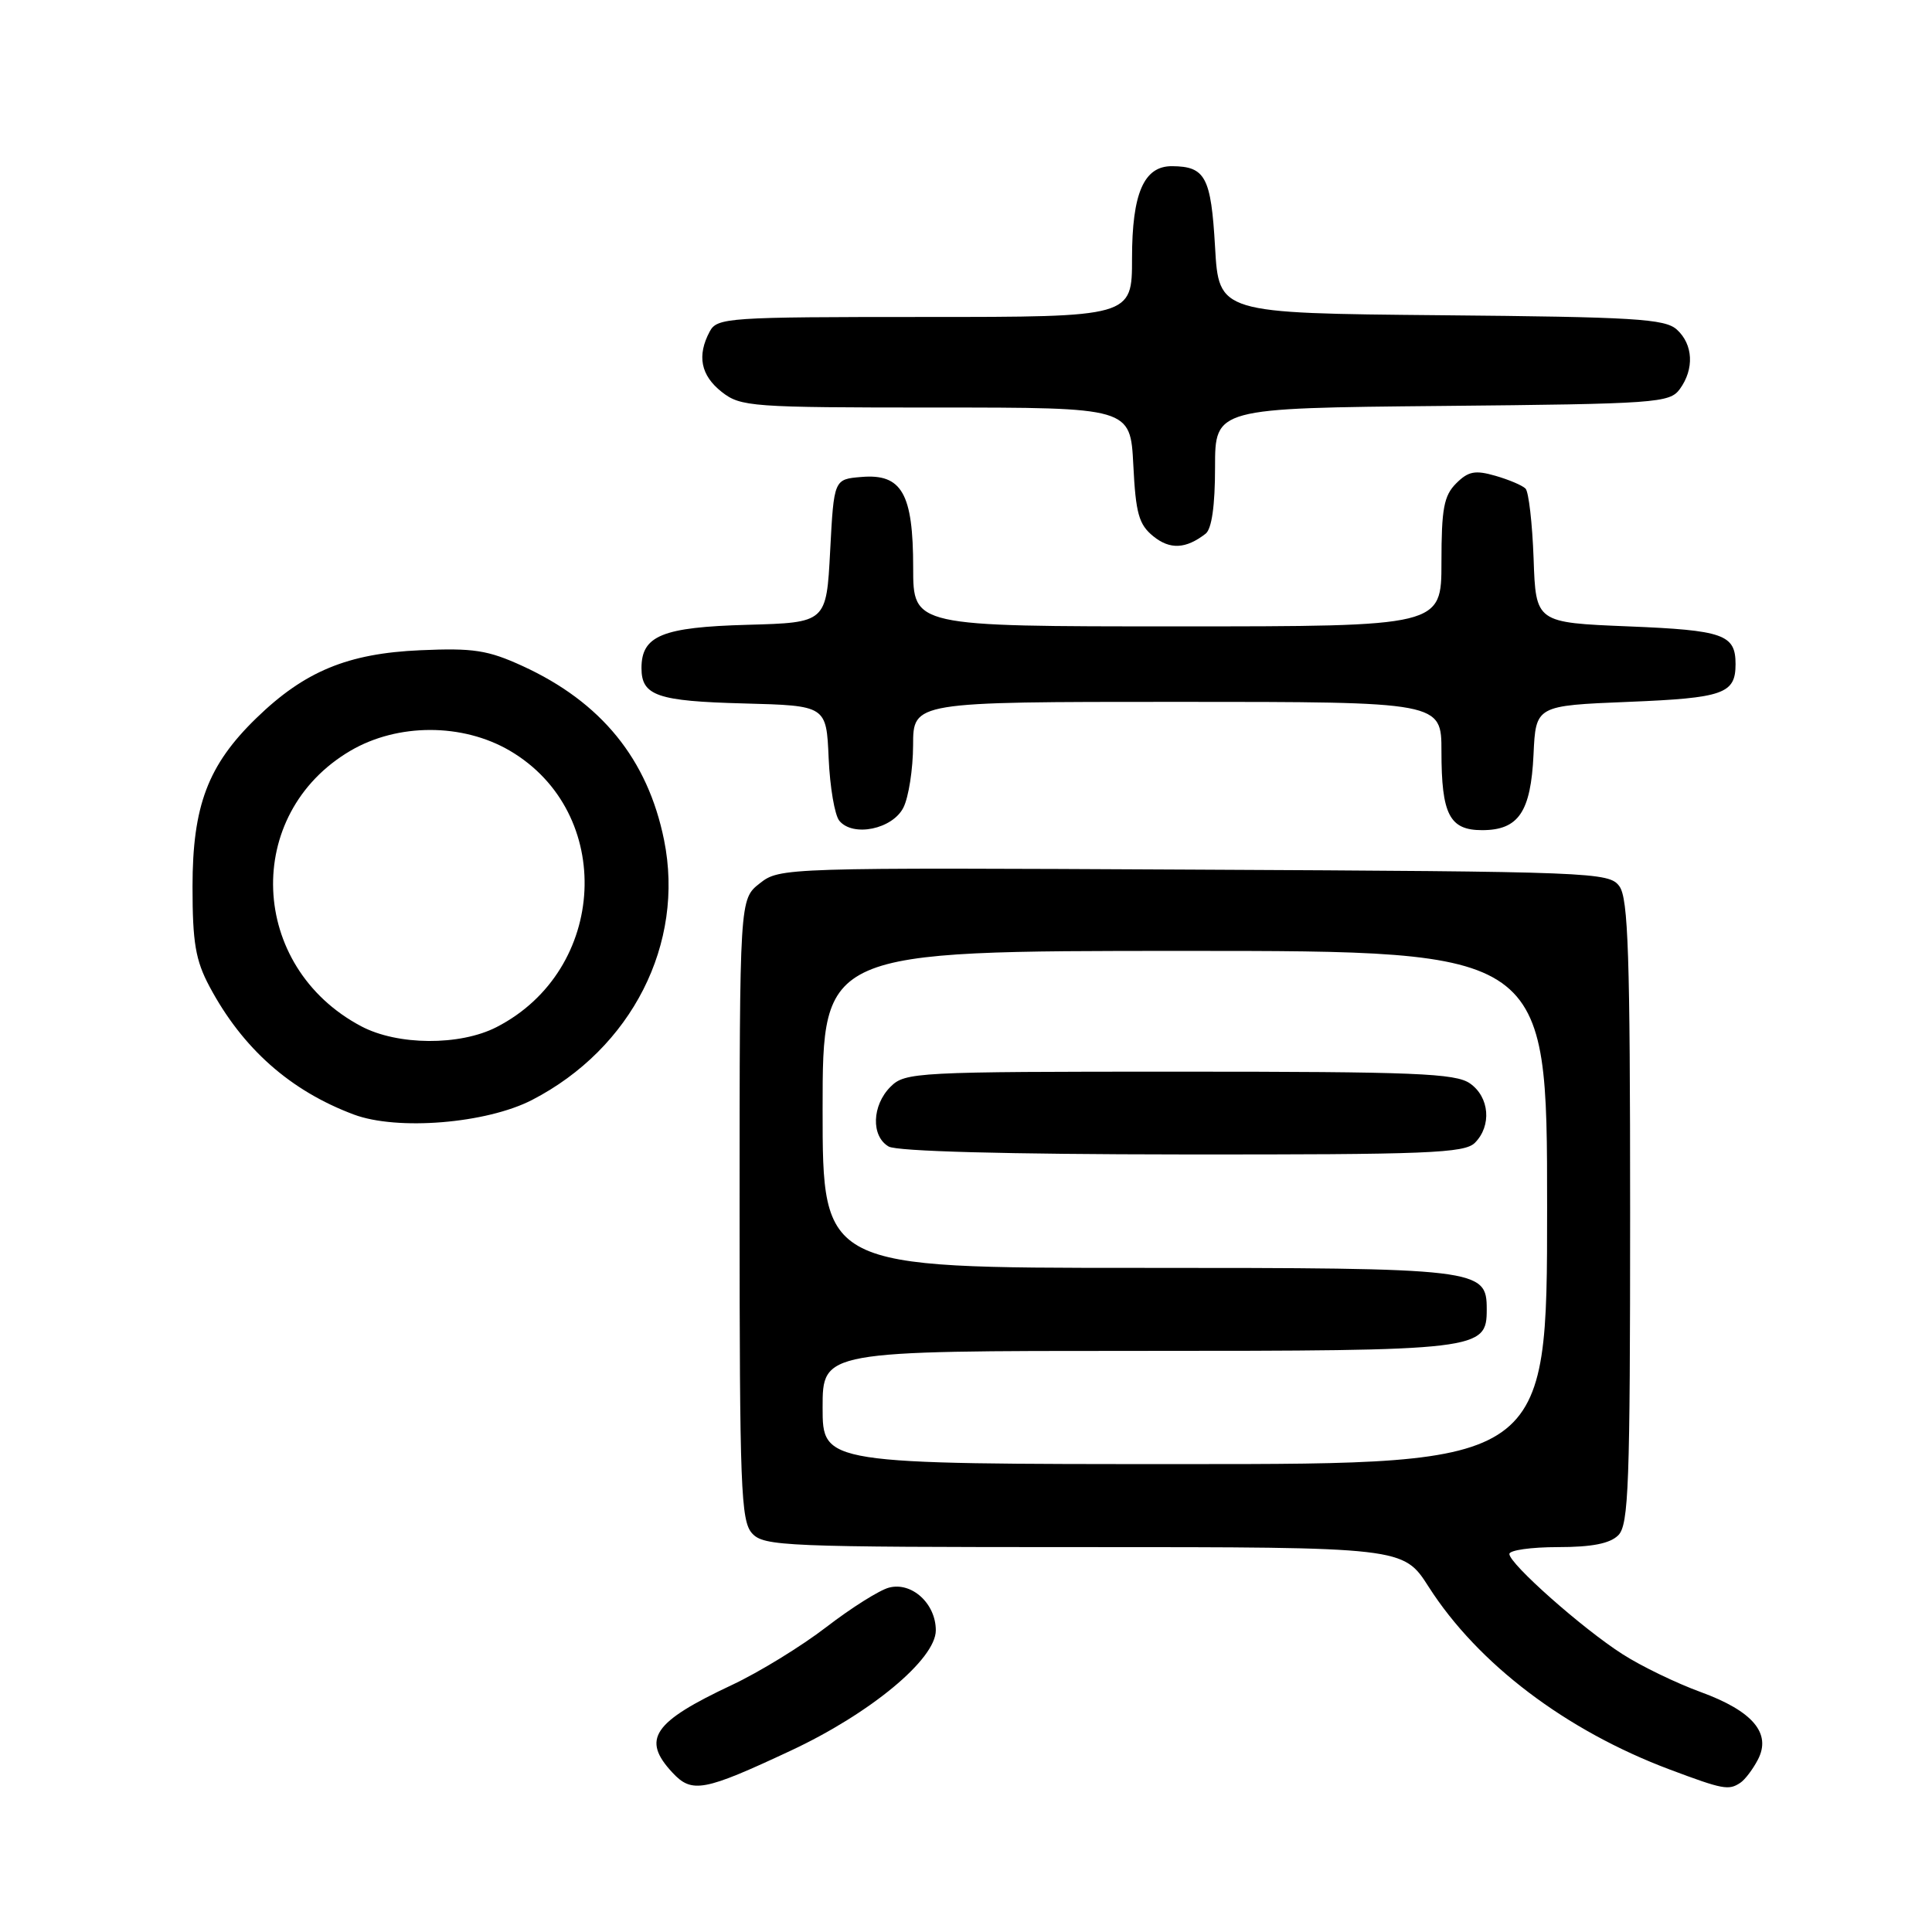 <?xml version="1.0" encoding="UTF-8" standalone="no"?>
<!DOCTYPE svg PUBLIC "-//W3C//DTD SVG 1.1//EN" "http://www.w3.org/Graphics/SVG/1.1/DTD/svg11.dtd" >
<svg xmlns="http://www.w3.org/2000/svg" xmlns:xlink="http://www.w3.org/1999/xlink" version="1.1" viewBox="0 0 256 256">
 <g >
 <path fill="currentColor"
d=" M 104.78 231.97 C 115.33 227.04 124.00 219.85 124.00 216.03 C 124.00 212.48 120.81 209.57 117.79 210.37 C 116.53 210.70 112.80 213.05 109.50 215.59 C 106.20 218.13 100.58 221.58 97.00 223.26 C 86.50 228.19 84.97 230.45 89.11 234.89 C 91.69 237.66 93.26 237.36 104.78 231.97 Z  M 230.60 236.23 C 231.21 235.83 232.25 234.46 232.92 233.18 C 234.76 229.69 232.27 226.73 225.34 224.20 C 222.13 223.03 217.47 220.78 215.00 219.19 C 209.70 215.81 200.00 207.21 200.00 205.91 C 200.00 205.41 202.89 205.00 206.43 205.00 C 210.94 205.00 213.33 204.53 214.43 203.43 C 215.81 202.05 216.00 196.77 216.00 160.62 C 216.00 126.59 215.75 119.04 214.58 117.44 C 213.21 115.57 211.28 115.49 158.25 115.23 C 103.79 114.95 103.31 114.97 100.67 117.05 C 98.00 119.15 98.00 119.15 98.00 160.24 C 98.00 197.08 98.17 201.53 99.65 203.17 C 101.21 204.89 103.90 205.00 143.62 205.00 C 185.94 205.00 185.94 205.00 189.31 210.27 C 195.84 220.48 207.50 229.31 221.25 234.47 C 228.32 237.12 229.06 237.26 230.60 236.23 Z  M 70.50 145.75 C 83.71 138.93 90.77 125.03 87.99 111.30 C 85.82 100.59 79.67 93.03 69.24 88.25 C 64.63 86.14 62.73 85.85 55.69 86.16 C 46.08 86.58 40.35 88.95 33.96 95.16 C 27.55 101.38 25.51 106.77 25.51 117.50 C 25.51 124.91 25.91 127.25 27.76 130.72 C 32.13 138.92 38.46 144.53 46.88 147.68 C 52.65 149.84 64.45 148.87 70.50 145.75 Z  M 119.71 107.00 C 120.40 105.62 120.98 101.91 120.99 98.75 C 121.00 93.00 121.00 93.00 156.00 93.00 C 191.00 93.00 191.00 93.00 191.00 99.57 C 191.00 107.92 192.07 110.00 196.38 110.00 C 201.21 110.00 202.84 107.60 203.20 99.98 C 203.50 93.50 203.50 93.50 215.79 93.00 C 228.38 92.49 229.97 91.93 229.97 88.00 C 229.97 84.07 228.38 83.51 215.79 83.00 C 203.50 82.50 203.50 82.50 203.21 74.01 C 203.04 69.33 202.56 65.16 202.14 64.74 C 201.71 64.31 199.91 63.55 198.13 63.04 C 195.46 62.27 194.55 62.45 192.95 64.05 C 191.32 65.68 191.00 67.41 191.00 74.50 C 191.00 83.00 191.00 83.00 156.00 83.00 C 121.00 83.00 121.00 83.00 121.00 75.22 C 121.00 65.39 119.50 62.75 114.15 63.20 C 110.50 63.50 110.50 63.50 110.00 73.00 C 109.50 82.50 109.50 82.50 99.04 82.79 C 87.75 83.10 85.00 84.22 85.00 88.53 C 85.00 92.19 87.09 92.91 98.56 93.21 C 109.50 93.50 109.50 93.50 109.80 100.46 C 109.97 104.29 110.60 108.02 111.22 108.76 C 113.03 110.95 118.27 109.87 119.71 107.00 Z  M 159.75 70.72 C 160.56 70.09 161.00 67.01 161.00 61.92 C 161.00 54.08 161.00 54.08 191.08 53.79 C 219.52 53.52 221.24 53.39 222.58 51.56 C 224.52 48.90 224.36 45.64 222.19 43.67 C 220.61 42.24 216.57 42.00 190.94 41.77 C 161.50 41.50 161.50 41.50 161.00 32.71 C 160.47 23.46 159.72 22.05 155.31 22.02 C 151.57 21.99 150.00 25.61 150.00 34.22 C 150.00 42.00 150.00 42.00 122.54 42.00 C 96.40 42.00 95.02 42.09 94.04 43.93 C 92.33 47.13 92.85 49.74 95.63 51.93 C 98.15 53.90 99.48 54.00 124.03 54.00 C 149.78 54.00 149.78 54.00 150.17 61.61 C 150.49 68.05 150.90 69.50 152.82 71.06 C 155.03 72.85 157.13 72.75 159.75 70.72 Z  M 109.00 186.50 C 109.00 179.00 109.00 179.00 150.78 179.00 C 196.18 179.00 197.00 178.90 197.00 173.50 C 197.00 168.10 196.18 168.00 150.78 168.00 C 109.00 168.00 109.00 168.00 109.00 147.00 C 109.00 126.00 109.00 126.00 157.00 126.00 C 205.00 126.00 205.00 126.00 205.00 160.00 C 205.00 194.00 205.00 194.00 157.00 194.00 C 109.00 194.00 109.00 194.00 109.00 186.50 Z  M 195.43 151.43 C 197.68 149.17 197.37 145.37 194.78 143.56 C 192.87 142.22 187.49 142.00 156.28 142.00 C 121.33 142.00 119.93 142.07 118.00 144.00 C 115.53 146.47 115.40 150.55 117.75 151.92 C 118.85 152.56 133.29 152.95 156.68 152.97 C 189.17 153.00 194.06 152.80 195.43 151.43 Z  M 47.87 135.99 C 32.94 128.10 32.15 107.85 46.45 99.47 C 52.71 95.81 61.29 95.81 67.55 99.47 C 81.53 107.67 80.53 128.54 65.79 136.10 C 60.93 138.59 52.69 138.54 47.87 135.99 Z "/>
</g>
</svg>